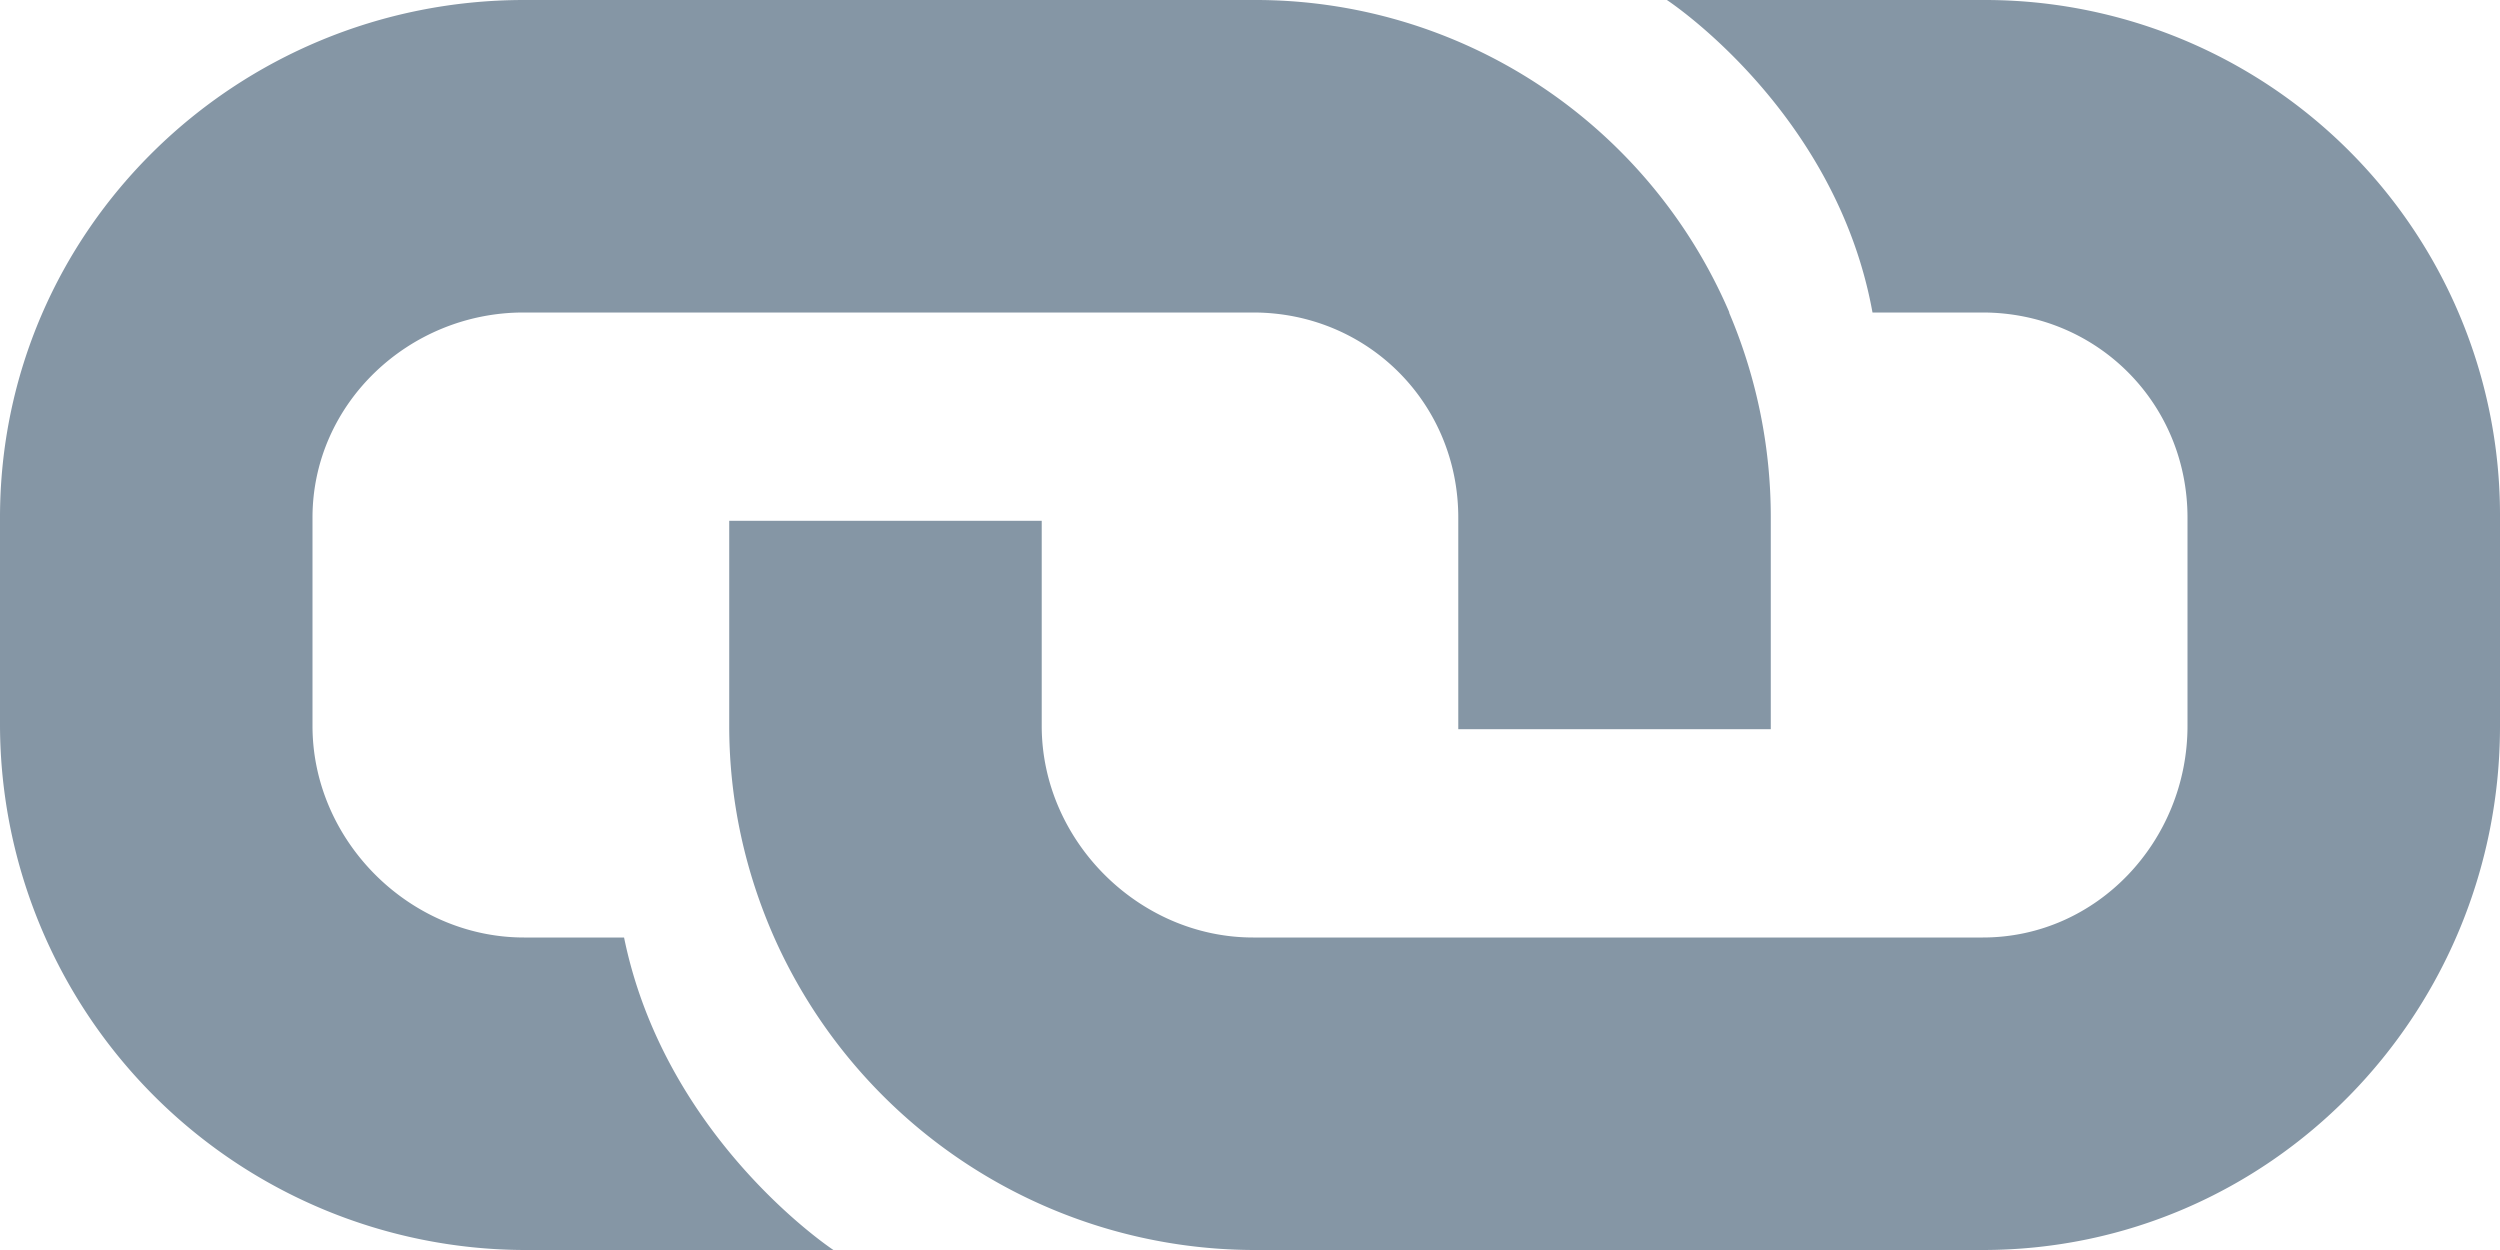 <svg width="16" height="8" viewBox="0 0 16 8" xmlns="http://www.w3.org/2000/svg"><title>icon-link</title><path d="M12.688 0h-2.02s1.082.708 1.316 2h.704C13.42 2 14 2.58 14 3.313v1.333C14 5.38 13.423 6 12.69 6H8.02c-.732 0-1.353-.62-1.353-1.354V3.333h-2v1.313c0 .48.104.938.288 1.354a3.37 3.37 0 0 0 3.067 2h4.667C14.53 8 16 6.487 16 4.646V3.313A3.297 3.297 0 0 0 12.69 0zm-1.62 2A3.3 3.3 0 0 0 8.02 0H3.355C1.512 0 0 1.47 0 3.313v1.333A3.367 3.367 0 0 0 3.354 8h1.98s-1.076-.708-1.34-2h-.64C2.62 6 2 5.38 2 4.646V3.313C2 2.58 2.62 2 3.35 2h4.67c.733 0 1.313.58 1.313 1.313v1.354h2V3.313A3.34 3.34 0 0 0 11.066 2z" fill="#8596A5"/></svg>